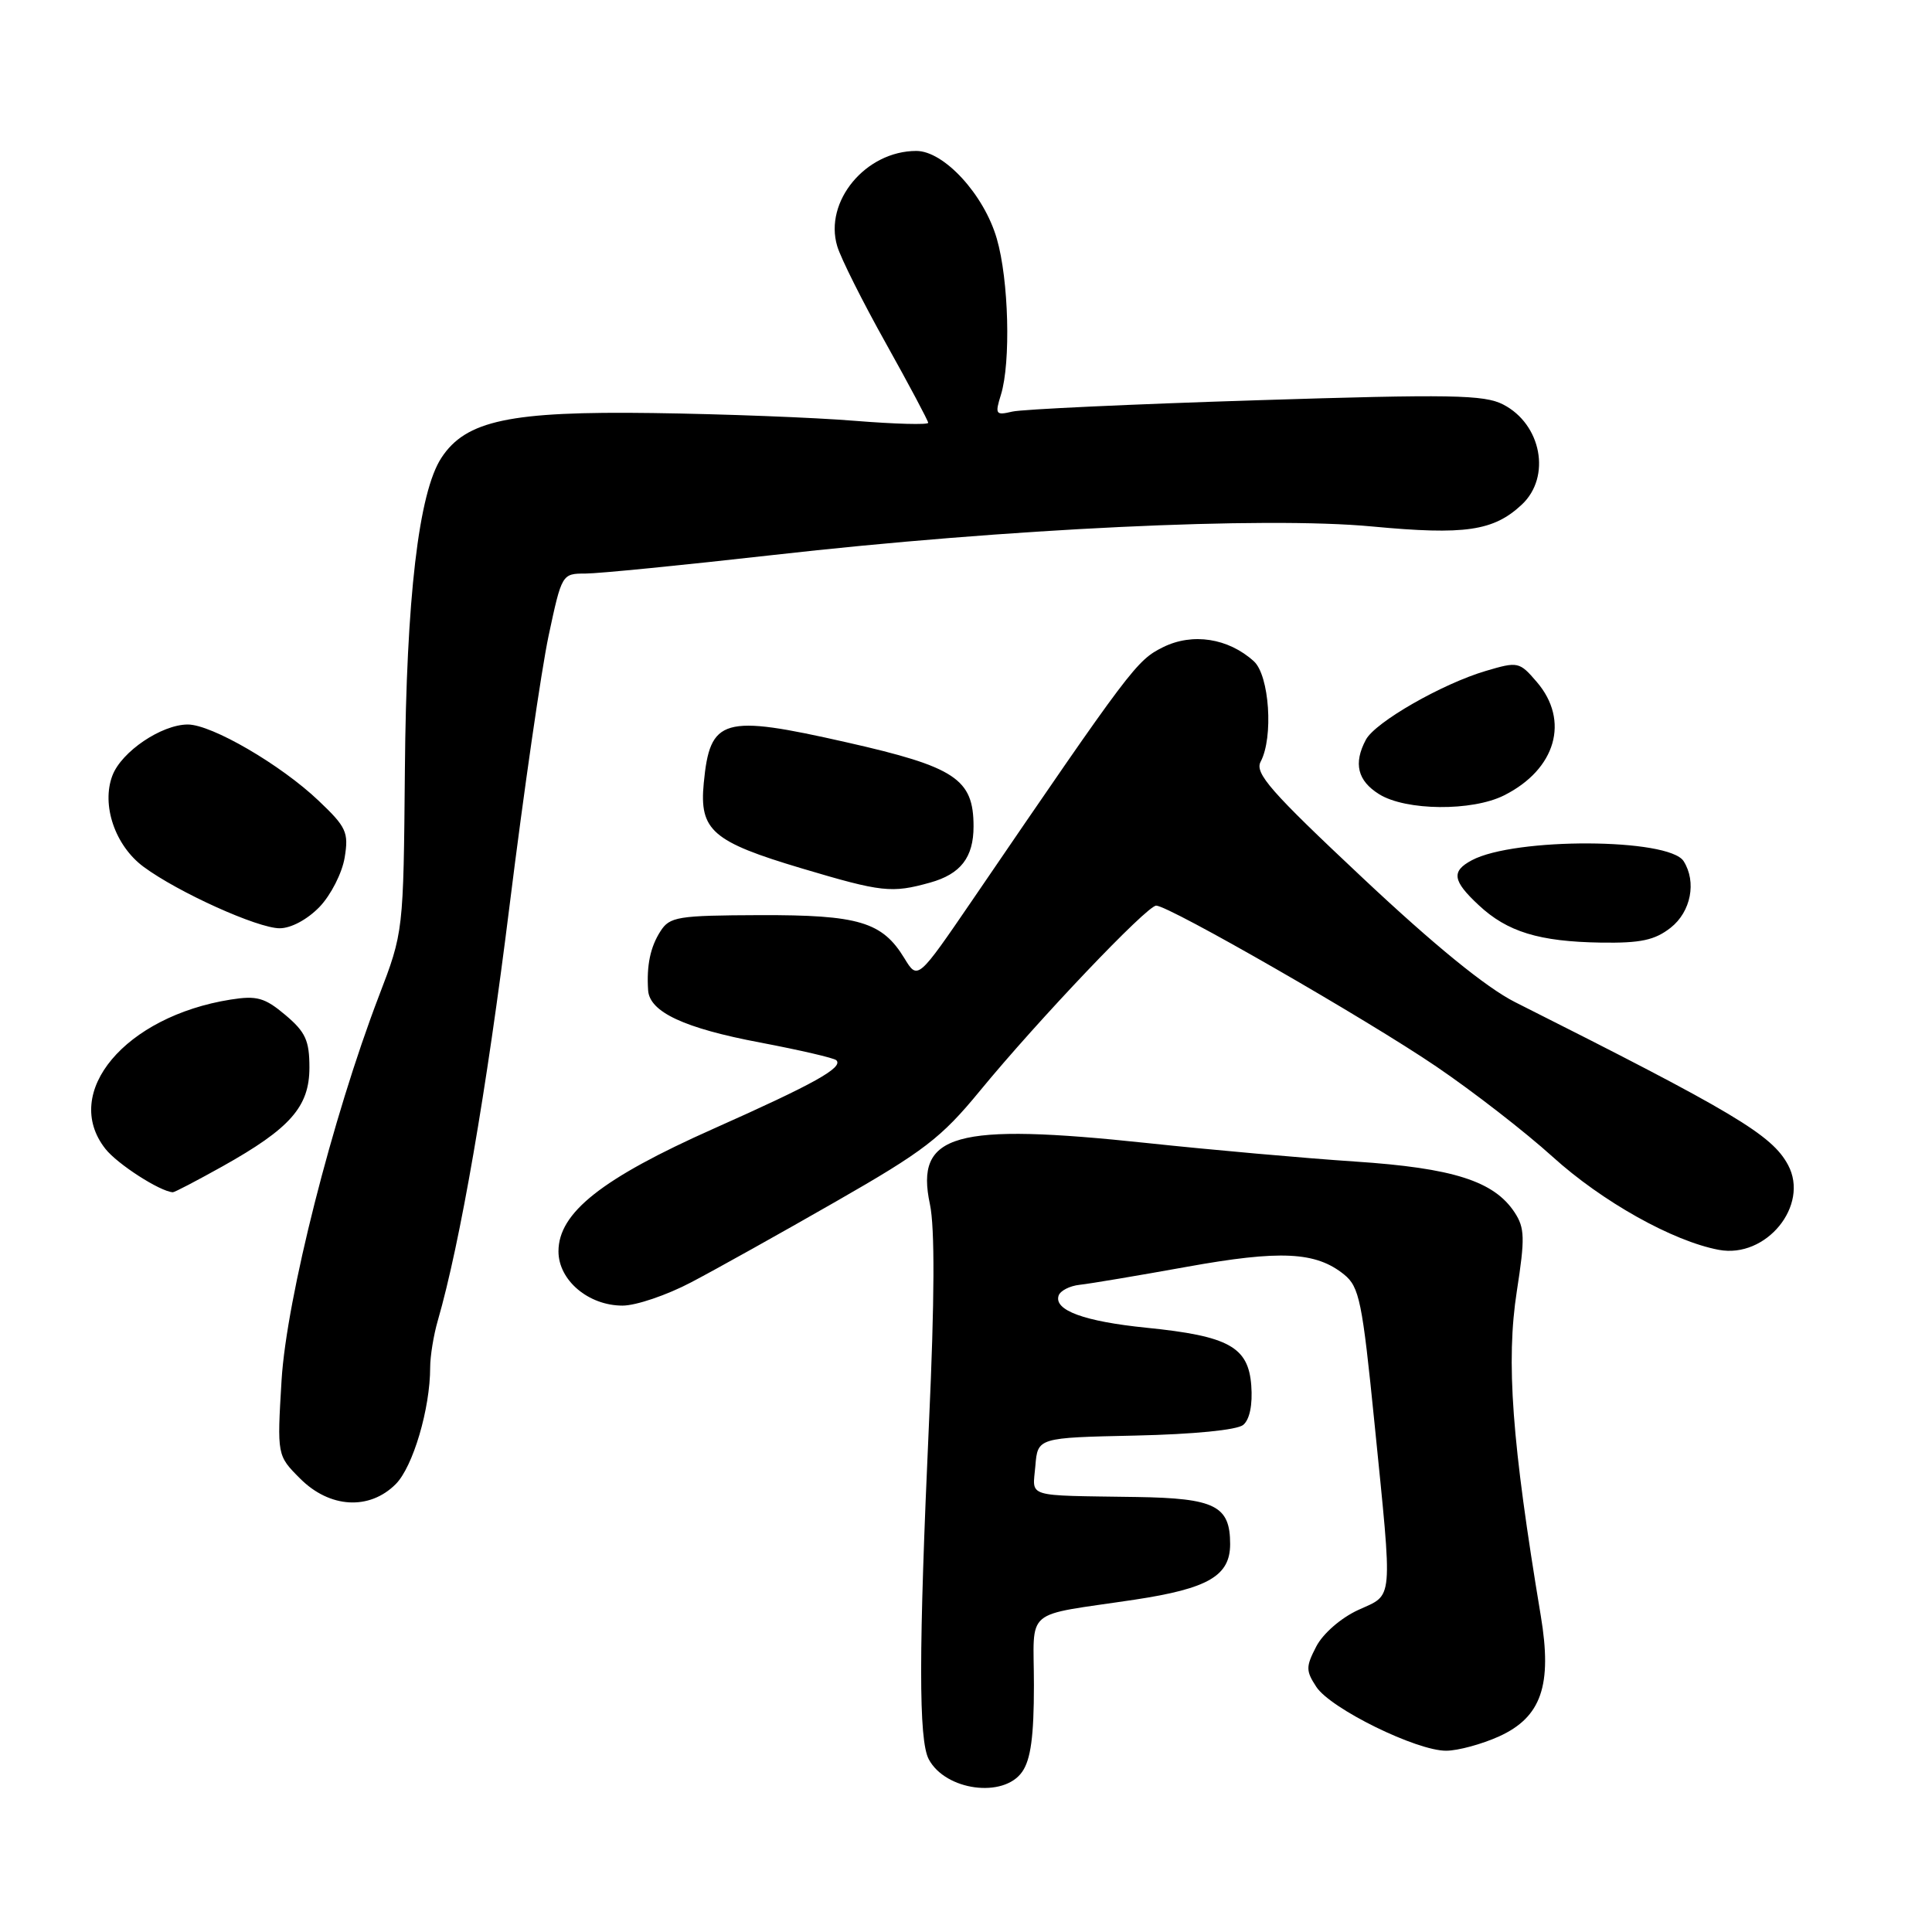 <?xml version="1.0" encoding="UTF-8" standalone="no"?>
<!DOCTYPE svg PUBLIC "-//W3C//DTD SVG 1.1//EN" "http://www.w3.org/Graphics/SVG/1.1/DTD/svg11.dtd" >
<svg xmlns="http://www.w3.org/2000/svg" xmlns:xlink="http://www.w3.org/1999/xlink" version="1.1" viewBox="0 0 256 256">
 <g >
 <path fill="currentColor"
d=" M 135.44 234.78 C 136.58 233.16 137.00 230.06 137.00 223.32 C 137.00 212.84 135.37 214.22 150.38 211.96 C 160.10 210.49 163.00 208.80 163.00 204.60 C 163.00 199.52 161.00 198.52 150.59 198.36 C 135.59 198.13 136.84 198.51 137.19 194.25 C 137.50 190.50 137.50 190.50 150.44 190.22 C 158.18 190.05 163.92 189.48 164.73 188.81 C 165.59 188.10 165.99 186.14 165.80 183.59 C 165.42 178.47 162.82 177.03 151.89 175.93 C 143.68 175.10 139.63 173.62 140.27 171.68 C 140.48 171.03 141.75 170.38 143.08 170.24 C 144.41 170.10 150.76 169.03 157.20 167.87 C 169.66 165.62 174.35 165.85 178.10 168.88 C 180.12 170.52 180.51 172.42 182.13 188.60 C 184.55 212.76 184.69 211.16 179.95 213.34 C 177.66 214.40 175.30 216.46 174.41 218.17 C 173.02 220.86 173.02 221.38 174.42 223.52 C 176.31 226.41 187.72 232.01 191.64 231.98 C 193.21 231.97 196.36 231.11 198.64 230.08 C 204.24 227.53 205.70 223.32 204.16 214.09 C 200.32 191.01 199.54 180.40 200.99 171.07 C 202.08 164.06 202.04 162.71 200.70 160.66 C 197.97 156.50 192.55 154.77 179.54 153.91 C 172.92 153.47 160.53 152.37 152.00 151.46 C 126.46 148.74 121.22 150.22 123.22 159.57 C 123.88 162.67 123.84 172.25 123.10 188.45 C 121.72 218.88 121.71 230.59 123.07 233.12 C 125.29 237.27 132.98 238.30 135.44 234.78 Z  M 52.43 196.66 C 54.72 194.37 57.00 186.66 57.00 181.19 C 57.00 179.71 57.45 176.91 58.01 174.99 C 60.98 164.71 64.48 144.49 67.52 120.00 C 69.40 104.88 71.73 88.79 72.69 84.25 C 74.44 76.05 74.47 76.00 77.58 76.00 C 79.29 76.00 90.49 74.89 102.45 73.54 C 133.36 70.04 167.57 68.41 181.80 69.76 C 194.12 70.92 197.91 70.37 201.66 66.85 C 205.56 63.19 204.26 56.22 199.18 53.60 C 196.67 52.30 192.28 52.22 166.39 53.04 C 149.95 53.56 135.43 54.23 134.13 54.54 C 131.93 55.06 131.82 54.90 132.63 52.30 C 133.95 48.02 133.67 37.07 132.08 31.62 C 130.39 25.78 125.08 20.00 121.42 20.00 C 114.71 20.00 109.15 26.70 110.94 32.63 C 111.41 34.21 114.31 40.00 117.39 45.50 C 120.46 51.00 122.98 55.74 122.99 56.02 C 123.00 56.31 118.61 56.19 113.25 55.76 C 107.89 55.32 95.85 54.86 86.50 54.73 C 67.58 54.47 61.73 55.71 58.49 60.66 C 55.48 65.25 53.84 79.23 53.65 102.00 C 53.46 123.50 53.46 123.50 50.20 132.00 C 44.04 148.10 37.98 172.02 37.31 182.87 C 36.71 192.86 36.71 192.86 39.78 195.93 C 43.69 199.84 48.94 200.15 52.43 196.66 Z  M 91.61 169.90 C 94.85 168.20 103.47 163.39 110.76 159.21 C 122.43 152.53 124.72 150.78 129.83 144.56 C 137.59 135.12 151.98 120.00 153.20 120.00 C 154.89 120.00 181.08 135.04 190.33 141.33 C 195.19 144.63 202.11 150.00 205.72 153.27 C 212.29 159.22 221.64 164.46 227.75 165.61 C 234.03 166.79 239.79 159.72 236.93 154.37 C 234.79 150.37 229.85 147.42 200.74 132.78 C 196.94 130.86 190.06 125.26 180.53 116.30 C 168.37 104.89 166.23 102.45 167.04 100.93 C 168.76 97.71 168.20 89.49 166.14 87.62 C 162.75 84.55 158.01 83.82 154.10 85.76 C 150.61 87.50 149.91 88.41 128.90 119.19 C 121.60 129.87 121.60 129.87 119.84 126.98 C 116.90 122.15 113.79 121.22 100.67 121.26 C 89.78 121.30 88.74 121.47 87.51 123.40 C 86.17 125.49 85.66 127.93 85.88 131.23 C 86.08 134.10 90.66 136.24 100.72 138.14 C 105.98 139.14 110.53 140.19 110.82 140.49 C 111.78 141.45 107.88 143.62 94.59 149.54 C 79.74 156.15 74.00 160.69 74.00 165.81 C 74.00 169.64 77.97 173.00 82.49 173.00 C 84.27 173.00 88.37 171.61 91.61 169.90 Z  M 29.46 154.56 C 38.47 149.52 41.00 146.65 41.00 141.45 C 41.00 137.87 40.48 136.74 37.81 134.49 C 35.08 132.19 34.03 131.90 30.56 132.45 C 16.58 134.67 8.10 144.77 13.96 152.22 C 15.55 154.25 21.20 157.88 22.90 157.98 C 23.13 157.99 26.07 156.45 29.46 154.56 Z  M 221.37 122.93 C 224.06 120.81 224.83 116.86 223.09 114.11 C 221.14 111.04 200.70 110.95 195.02 113.99 C 192.28 115.45 192.47 116.71 195.93 119.93 C 199.72 123.48 203.95 124.77 212.12 124.90 C 217.40 124.98 219.26 124.58 221.37 122.93 Z  M 42.35 120.16 C 43.85 118.59 45.34 115.66 45.67 113.63 C 46.22 110.29 45.90 109.59 42.22 106.10 C 37.21 101.33 28.05 96.00 24.88 96.00 C 21.40 96.01 16.11 99.59 14.90 102.75 C 13.40 106.66 15.25 112.07 19.03 114.86 C 23.60 118.24 34.14 123.00 37.06 123.00 C 38.57 123.00 40.74 121.83 42.35 120.16 Z  M 123.24 116.95 C 127.29 115.82 129.00 113.62 129.00 109.50 C 129.00 103.21 126.59 101.62 112.17 98.36 C 95.74 94.64 94.08 95.12 93.25 103.78 C 92.65 110.03 94.38 111.53 106.25 115.07 C 116.86 118.23 118.14 118.37 123.24 116.95 Z  M 199.30 105.39 C 206.17 101.94 208.03 95.48 203.63 90.36 C 201.33 87.68 201.14 87.64 196.88 88.90 C 191.09 90.61 182.24 95.68 180.99 98.01 C 179.31 101.15 179.88 103.46 182.75 105.24 C 186.29 107.44 195.07 107.52 199.30 105.39 Z "/>
</g>
</svg>